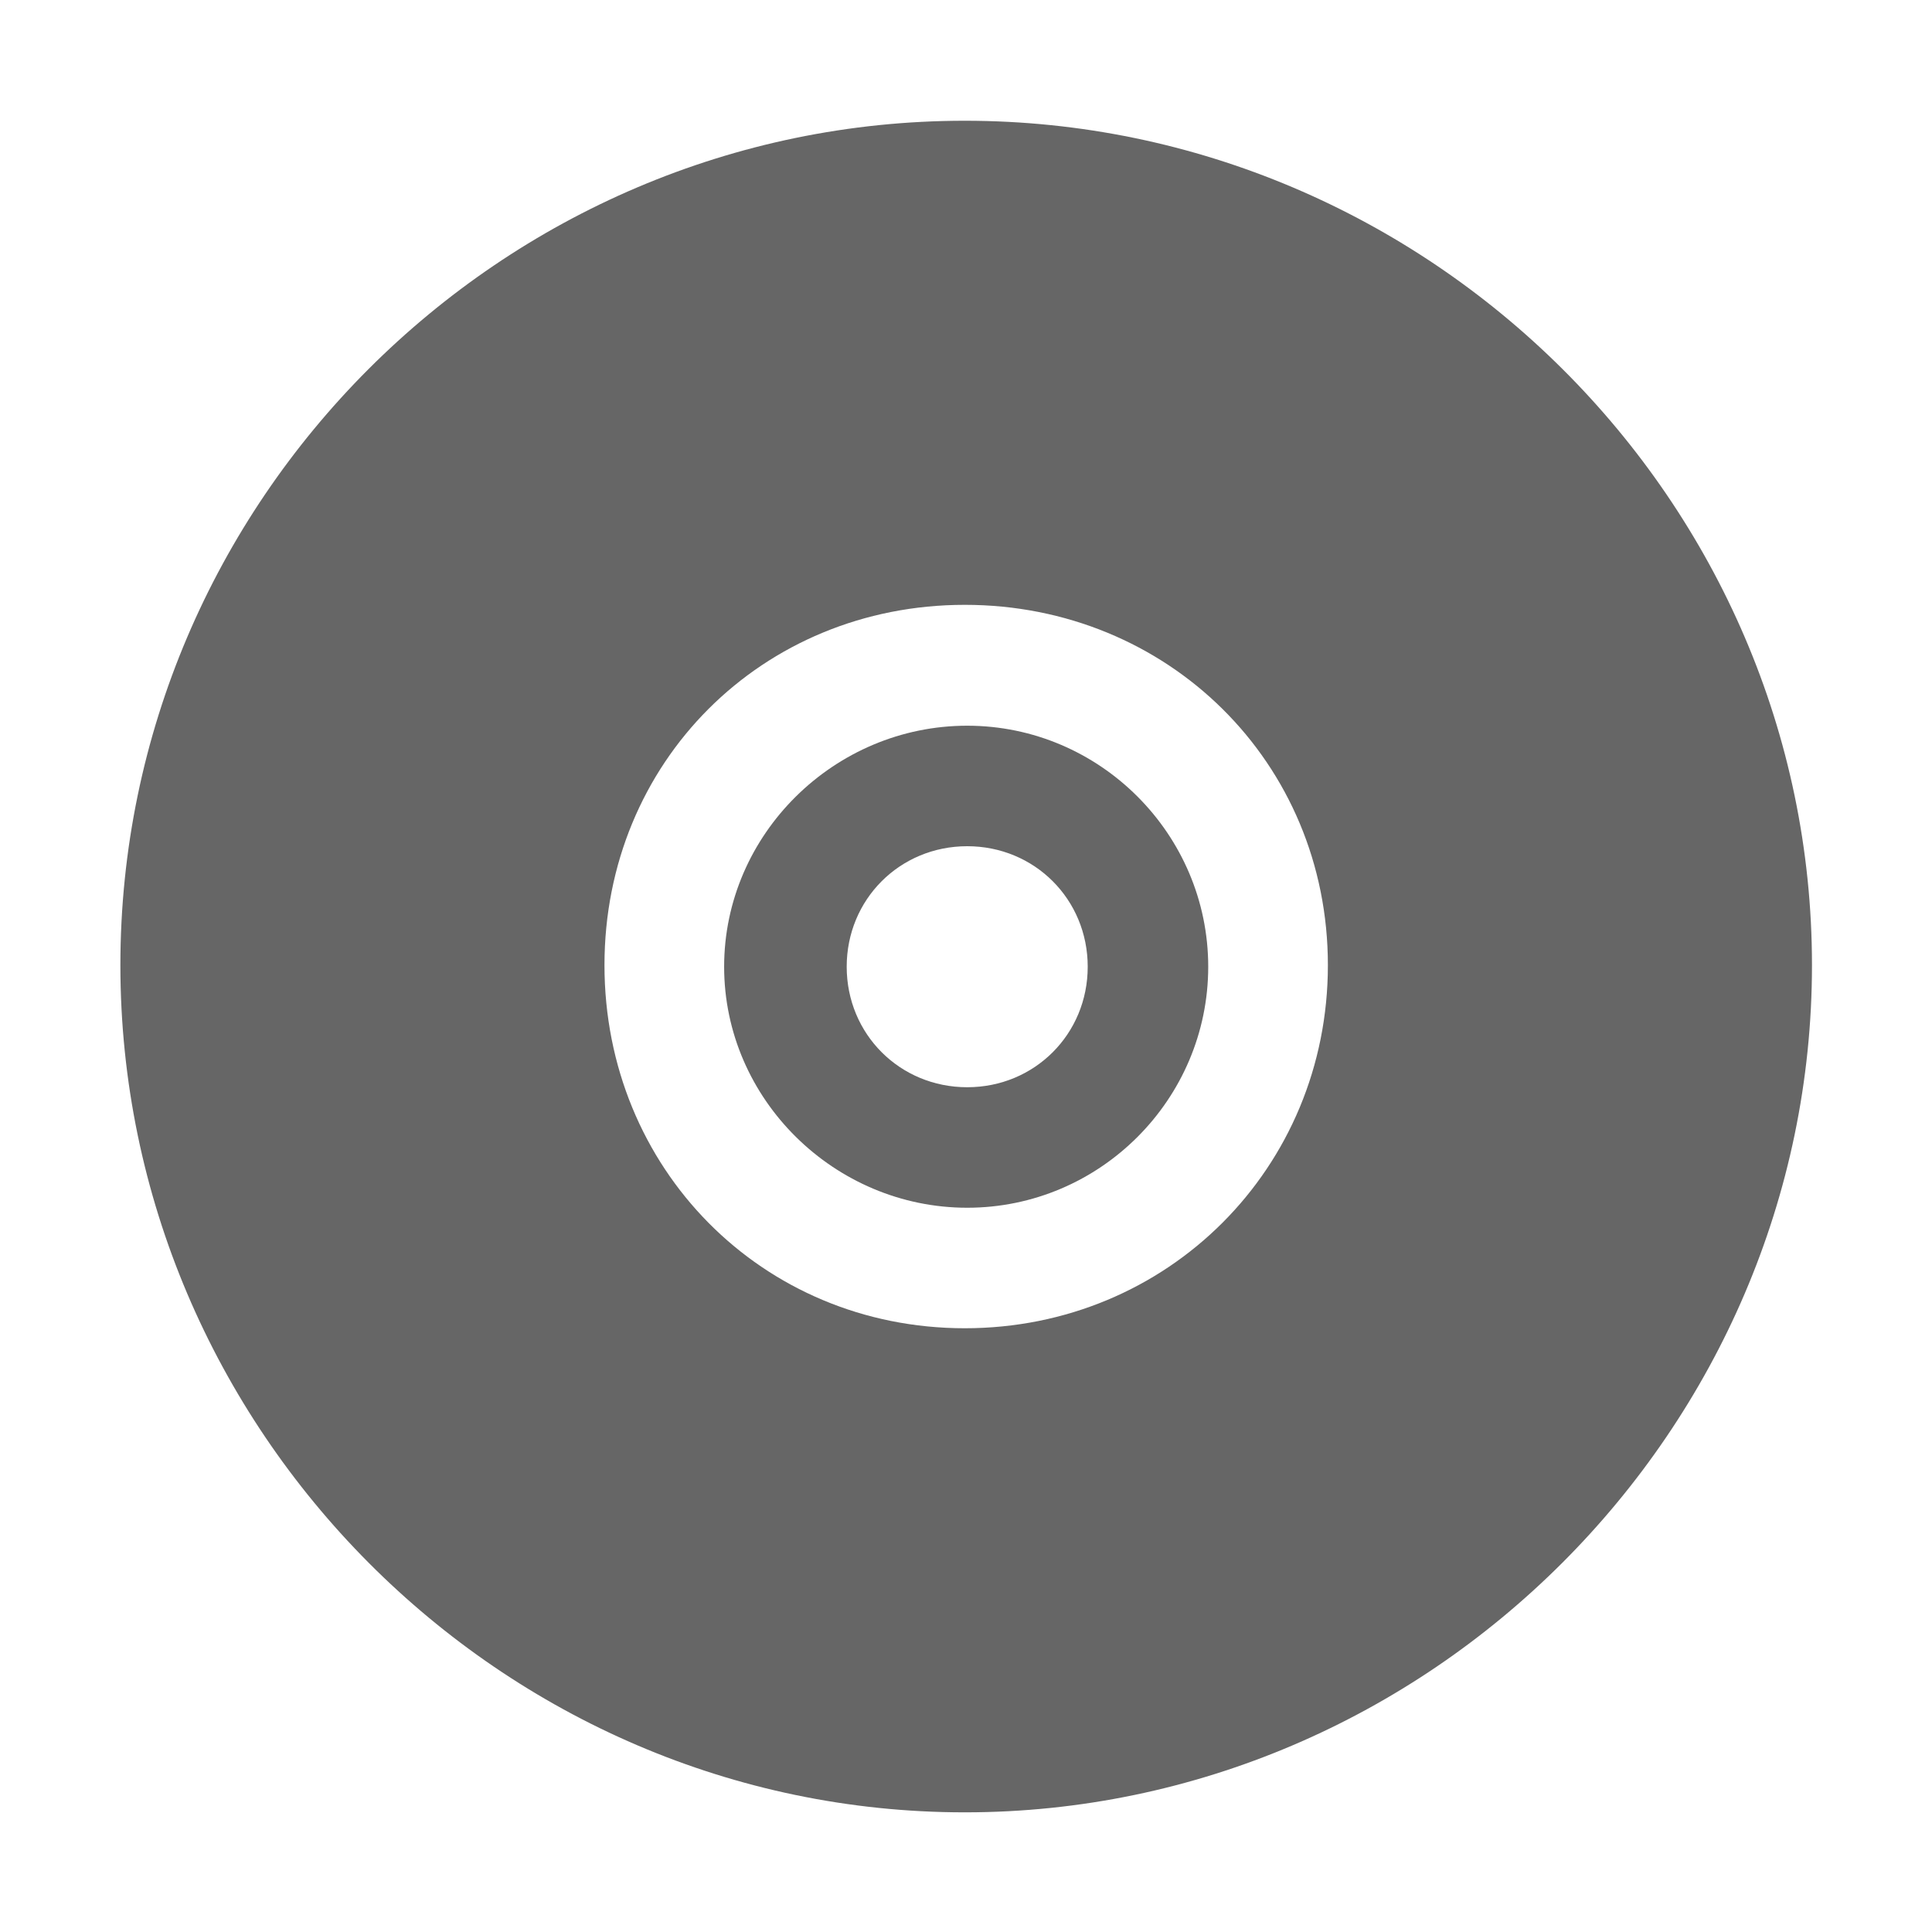 <svg height="16" width="16" xmlns="http://www.w3.org/2000/svg" xmlns:sodipodi="http://sodipodi.sourceforge.net/DTD/sodipodi-0.dtd" xmlns:inkscape="http://www.inkscape.org/namespaces/inkscape">
 <g transform="matrix(1 0 0 1 -201 -448)">
  <path d="m208.99 449c-3.842 0-6.993 3.151-6.993 6.993s3.151 7.016 6.993 7.016 7.016-3.173 7.016-7.016-3.173-6.993-7.016-6.993zm0 4.009c1.681 0 3.007 1.304 3.007 2.984s-1.326 3.007-3.007 3.007-2.984-1.326-2.984-3.007c0-1.681 1.304-2.984 2.984-2.984z" fill="#666666" color="#666666"/>
  <path d="m209.01 454.01c-1.099 0-2.013 0.898-2.013 1.996s0.915 1.996 2.013 1.996c1.099 0 1.996-0.898 1.996-1.996s-0.898-1.996-1.996-1.996zm0 0.998c0.558 0 0.998 0.44 0.998 0.998 0 0.558-0.44 0.998-0.998 0.998s-0.998-0.44-0.998-0.998c0-0.558 0.44-0.998 0.998-0.998z" fill="#666666" color="#666666"/>
 </g>
</svg>
